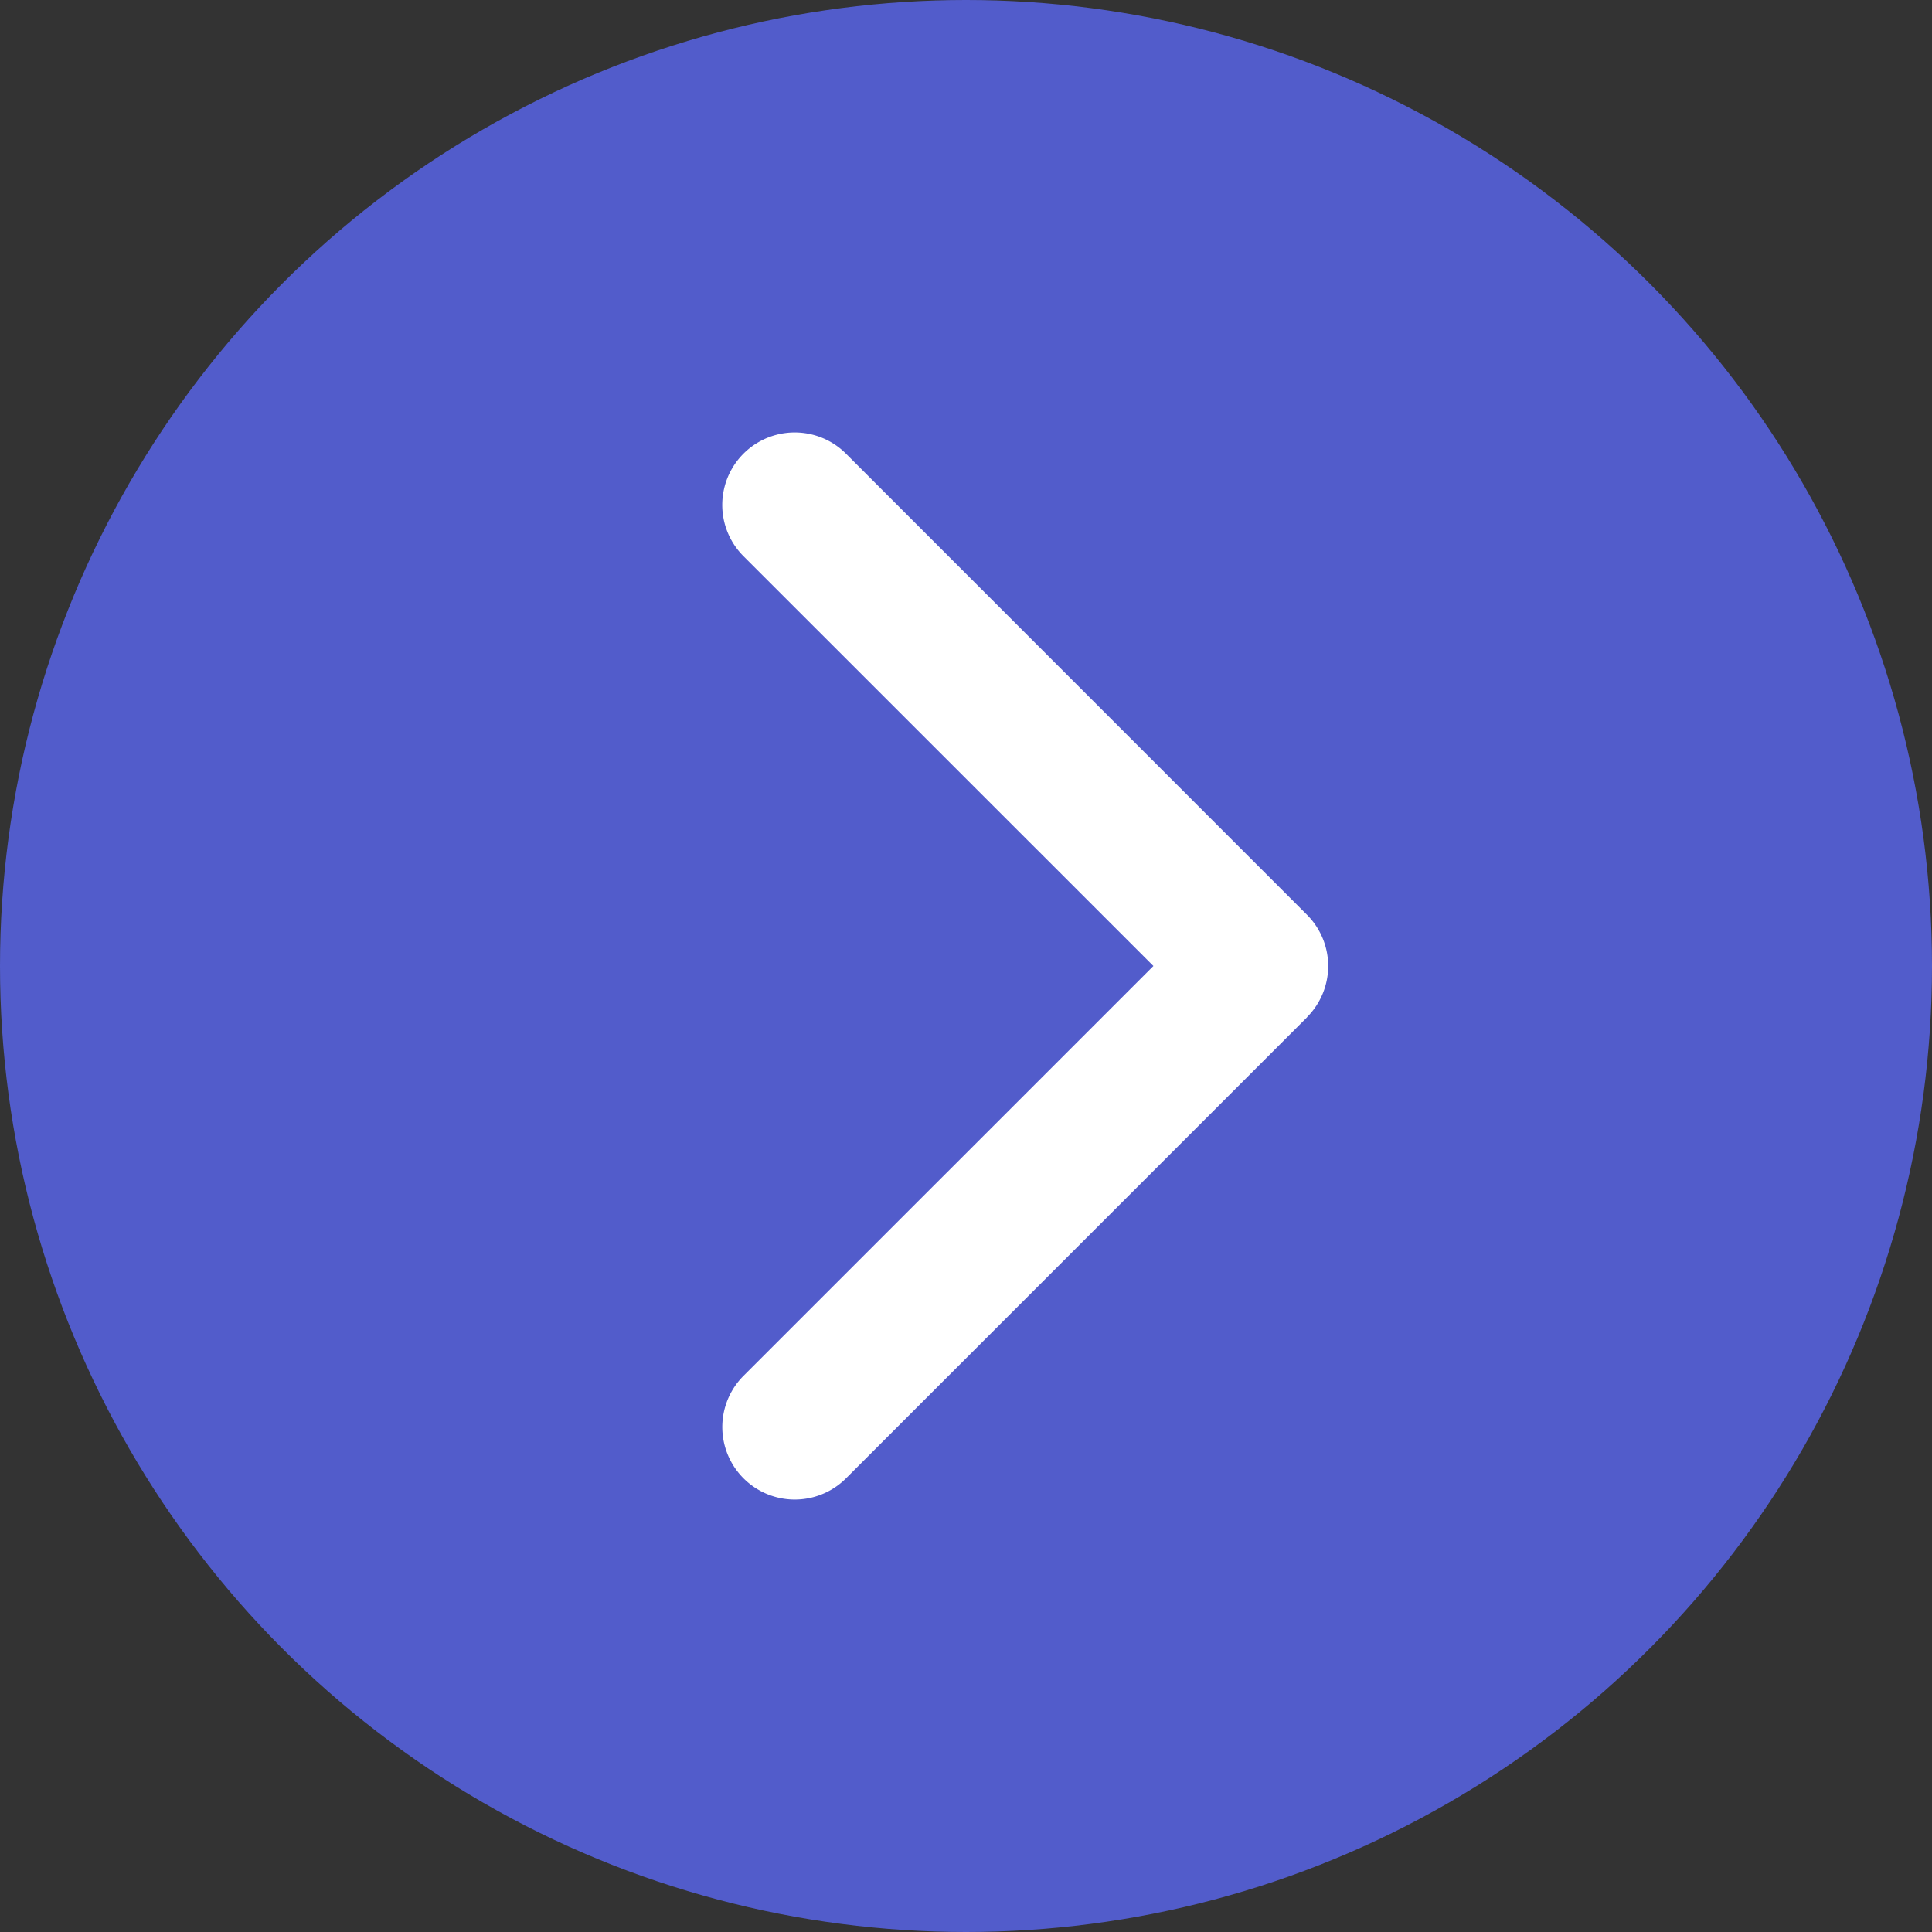 <svg width="40" height="40" fill="none" xmlns="http://www.w3.org/2000/svg"><rect width="100%" height="100%" fill="#333333" stroke="none"/><circle cx="20" cy="20" r="20" fill="#525CCB"/><path d="M27.06 21.06a1.5 1.5 0 000-2.12l-9.545-9.547a1.5 1.5 0 10-2.122 2.122L23.88 20l-8.486 8.485a1.5 1.5 0 102.122 2.122l9.546-9.546zM24 21.5h2v-3h-2v3z" fill="#fff"/></svg>
